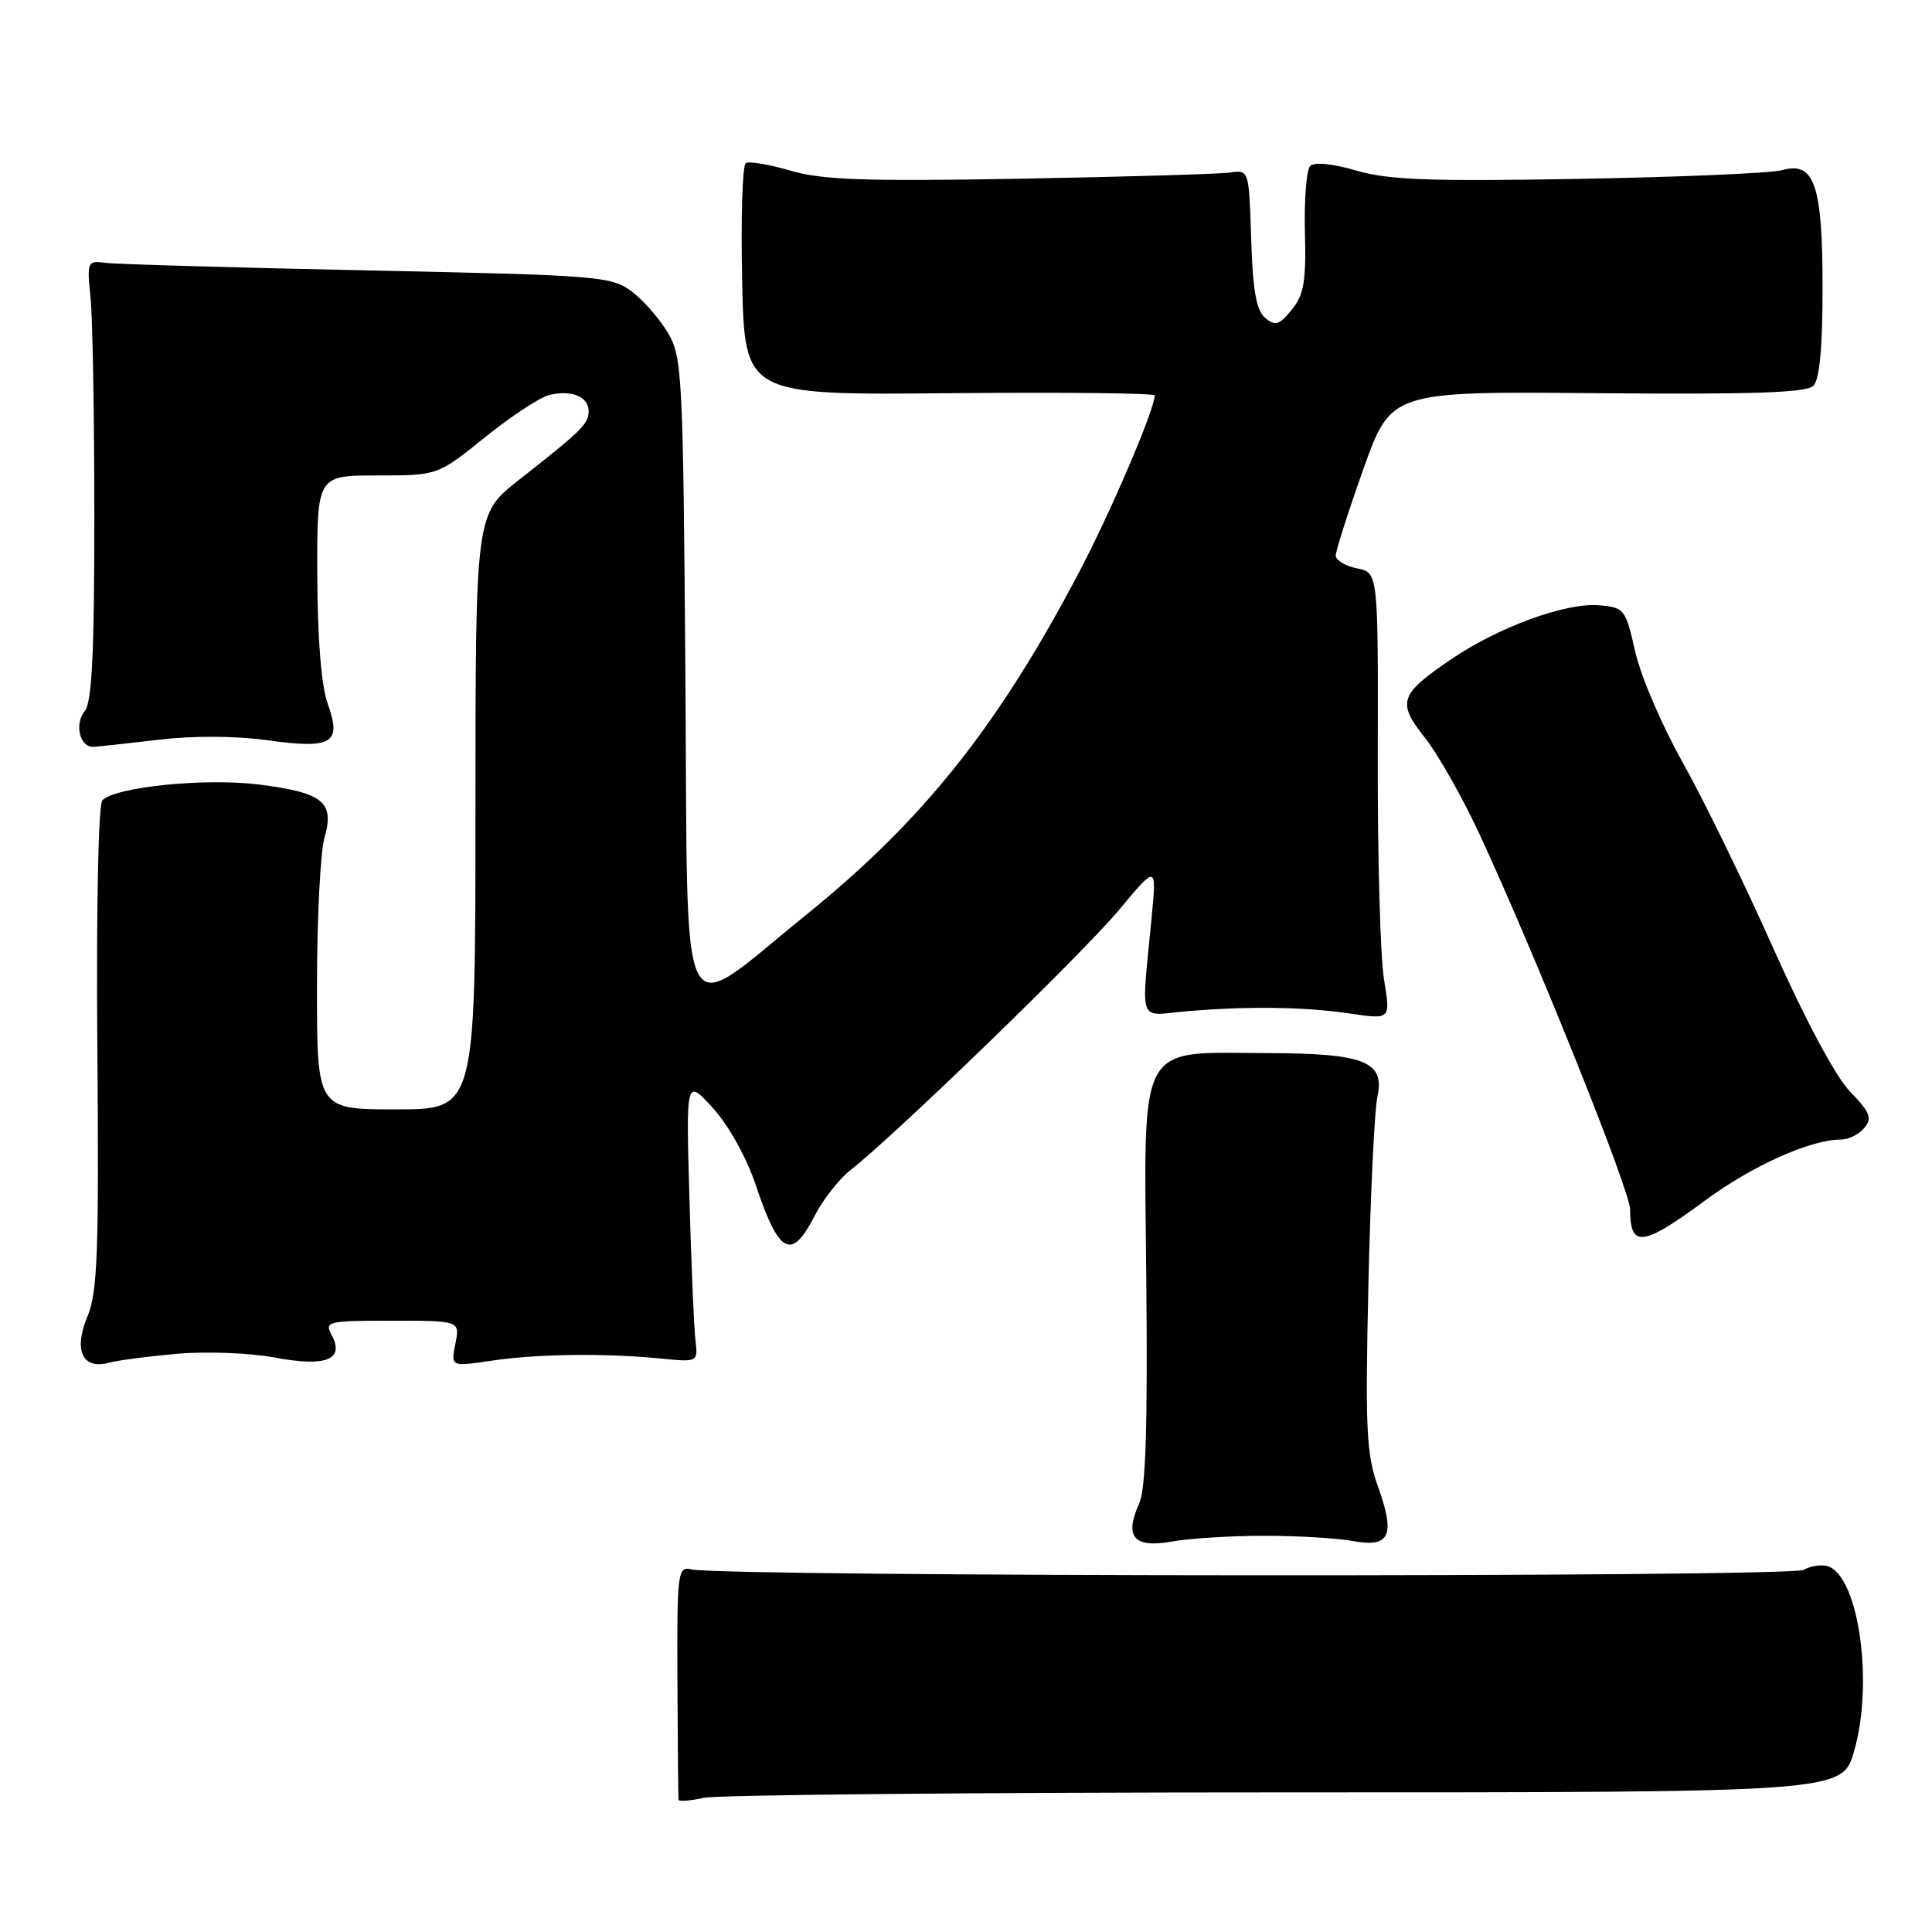 <?xml version="1.0" encoding="UTF-8" standalone="no"?>
<!DOCTYPE svg PUBLIC "-//W3C//DTD SVG 1.1//EN" "http://www.w3.org/Graphics/SVG/1.1/DTD/svg11.dtd" >
<svg xmlns="http://www.w3.org/2000/svg" xmlns:xlink="http://www.w3.org/1999/xlink" version="1.1" viewBox="0 0 256 256">
 <g >
 <path fill="currentColor"
d=" M 170.29 237.50 C 244.09 237.50 244.09 237.50 245.67 232.07 C 248.27 223.12 246.34 209.11 242.29 207.56 C 241.50 207.26 240.00 207.46 238.96 208.02 C 237.10 209.02 95.83 208.95 91.60 207.95 C 89.80 207.52 89.70 208.26 89.76 222.75 C 89.80 231.14 89.87 238.21 89.91 238.47 C 89.96 238.74 91.46 238.62 93.25 238.22 C 95.04 237.83 129.71 237.50 170.29 237.50 Z  M 167.50 203.50 C 171.90 203.50 177.21 203.81 179.30 204.20 C 184.19 205.09 184.92 203.46 182.57 196.92 C 181.05 192.70 180.89 189.30 181.32 170.29 C 181.59 158.31 182.13 147.08 182.51 145.34 C 183.53 140.66 180.83 139.58 168.00 139.54 C 150.53 139.48 151.58 137.51 151.89 169.53 C 152.08 189.03 151.82 197.31 150.95 199.22 C 148.94 203.63 150.24 205.16 155.22 204.27 C 157.58 203.84 163.10 203.50 167.50 203.50 Z  M 23.50 179.38 C 27.35 179.05 33.16 179.27 36.40 179.88 C 43.21 181.16 45.70 180.17 43.94 176.89 C 42.98 175.10 43.41 175.00 51.94 175.00 C 60.95 175.00 60.95 175.00 60.34 178.05 C 59.73 181.10 59.73 181.10 65.11 180.30 C 71.20 179.40 80.09 179.28 87.50 180.01 C 92.50 180.50 92.50 180.50 92.14 177.50 C 91.95 175.85 91.59 167.39 91.35 158.69 C 90.90 142.89 90.90 142.89 94.49 146.85 C 96.59 149.18 98.95 153.44 100.19 157.16 C 103.23 166.23 104.90 167.08 107.95 161.09 C 109.05 158.95 111.19 156.21 112.72 155.02 C 118.59 150.44 143.51 126.30 148.27 120.58 C 153.26 114.58 153.26 114.58 152.60 121.54 C 151.22 135.95 150.73 134.57 157.00 134.02 C 165.18 133.30 172.84 133.40 178.89 134.30 C 184.27 135.10 184.27 135.10 183.39 129.80 C 182.90 126.89 182.53 113.56 182.56 100.19 C 182.62 75.87 182.62 75.87 179.81 75.31 C 178.27 75.00 177.00 74.24 176.99 73.63 C 176.99 73.01 178.63 67.85 180.65 62.17 C 184.32 51.85 184.32 51.85 211.69 52.10 C 232.21 52.28 239.36 52.04 240.28 51.12 C 241.10 50.30 241.50 46.09 241.50 38.20 C 241.50 24.49 240.43 21.35 236.16 22.54 C 234.70 22.95 222.57 23.47 209.21 23.70 C 189.45 24.05 183.96 23.85 179.72 22.60 C 176.60 21.69 174.16 21.44 173.61 21.99 C 173.11 22.49 172.80 26.44 172.91 30.77 C 173.08 37.27 172.78 39.05 171.17 41.03 C 169.52 43.07 168.99 43.24 167.65 42.13 C 166.47 41.14 166.00 38.52 165.79 31.66 C 165.50 22.52 165.49 22.50 163.00 22.86 C 161.62 23.06 149.12 23.43 135.21 23.68 C 114.62 24.04 108.96 23.85 104.77 22.62 C 101.94 21.79 99.27 21.34 98.82 21.61 C 98.37 21.89 98.16 28.92 98.34 37.23 C 98.67 52.36 98.67 52.36 125.84 52.10 C 140.78 51.96 153.00 52.09 153.00 52.40 C 153.00 54.25 147.19 67.83 142.98 75.83 C 132.20 96.31 122.33 108.69 106.76 121.27 C 89.57 135.16 91.18 138.34 90.82 89.74 C 90.52 49.61 90.40 47.33 88.50 44.10 C 87.40 42.24 85.23 39.76 83.68 38.60 C 81.00 36.60 79.27 36.47 48.68 35.83 C 30.98 35.46 15.38 35.01 14.00 34.83 C 11.57 34.51 11.51 34.64 12.00 39.50 C 12.28 42.25 12.50 55.34 12.50 68.60 C 12.50 86.58 12.18 93.08 11.23 94.22 C 9.83 95.91 10.57 99.02 12.36 98.96 C 12.99 98.93 16.88 98.51 21.00 98.02 C 25.56 97.48 31.20 97.50 35.38 98.08 C 44.05 99.28 45.31 98.52 43.42 93.23 C 42.58 90.87 42.07 84.64 42.04 76.25 C 42.00 63.00 42.00 63.00 49.99 63.00 C 57.99 63.00 57.99 63.00 64.24 57.96 C 67.69 55.18 71.51 52.66 72.75 52.35 C 75.68 51.61 78.00 52.55 78.00 54.47 C 78.00 56.16 77.12 57.03 68.75 63.60 C 63.00 68.11 63.00 68.11 63.00 107.55 C 63.00 147.00 63.00 147.00 52.50 147.00 C 42.00 147.00 42.00 147.00 42.00 130.74 C 42.00 121.80 42.45 112.93 42.99 111.02 C 44.35 106.28 42.85 105.04 34.38 103.96 C 27.32 103.06 15.36 104.25 13.57 106.03 C 13.03 106.57 12.75 120.19 12.90 138.82 C 13.12 166.05 12.93 171.24 11.57 174.48 C 9.72 178.92 10.95 181.53 14.43 180.57 C 15.57 180.25 19.65 179.72 23.50 179.38 Z  M 225.88 159.11 C 232.16 154.47 239.88 151.00 243.91 151.00 C 244.93 151.00 246.33 150.31 247.03 149.46 C 248.11 148.16 247.81 147.40 245.16 144.66 C 243.24 142.68 239.24 135.22 234.94 125.58 C 231.06 116.88 225.66 105.82 222.95 101.00 C 220.23 96.18 217.41 89.60 216.68 86.37 C 215.39 80.68 215.25 80.49 211.85 80.20 C 207.51 79.83 198.56 83.09 192.34 87.32 C 185.42 92.02 185.07 93.04 188.82 97.77 C 190.56 99.97 193.83 105.76 196.09 110.63 C 203.52 126.69 216.00 157.79 216.00 160.25 C 216.00 165.39 217.63 165.20 225.88 159.11 Z "/>
</g>
</svg>